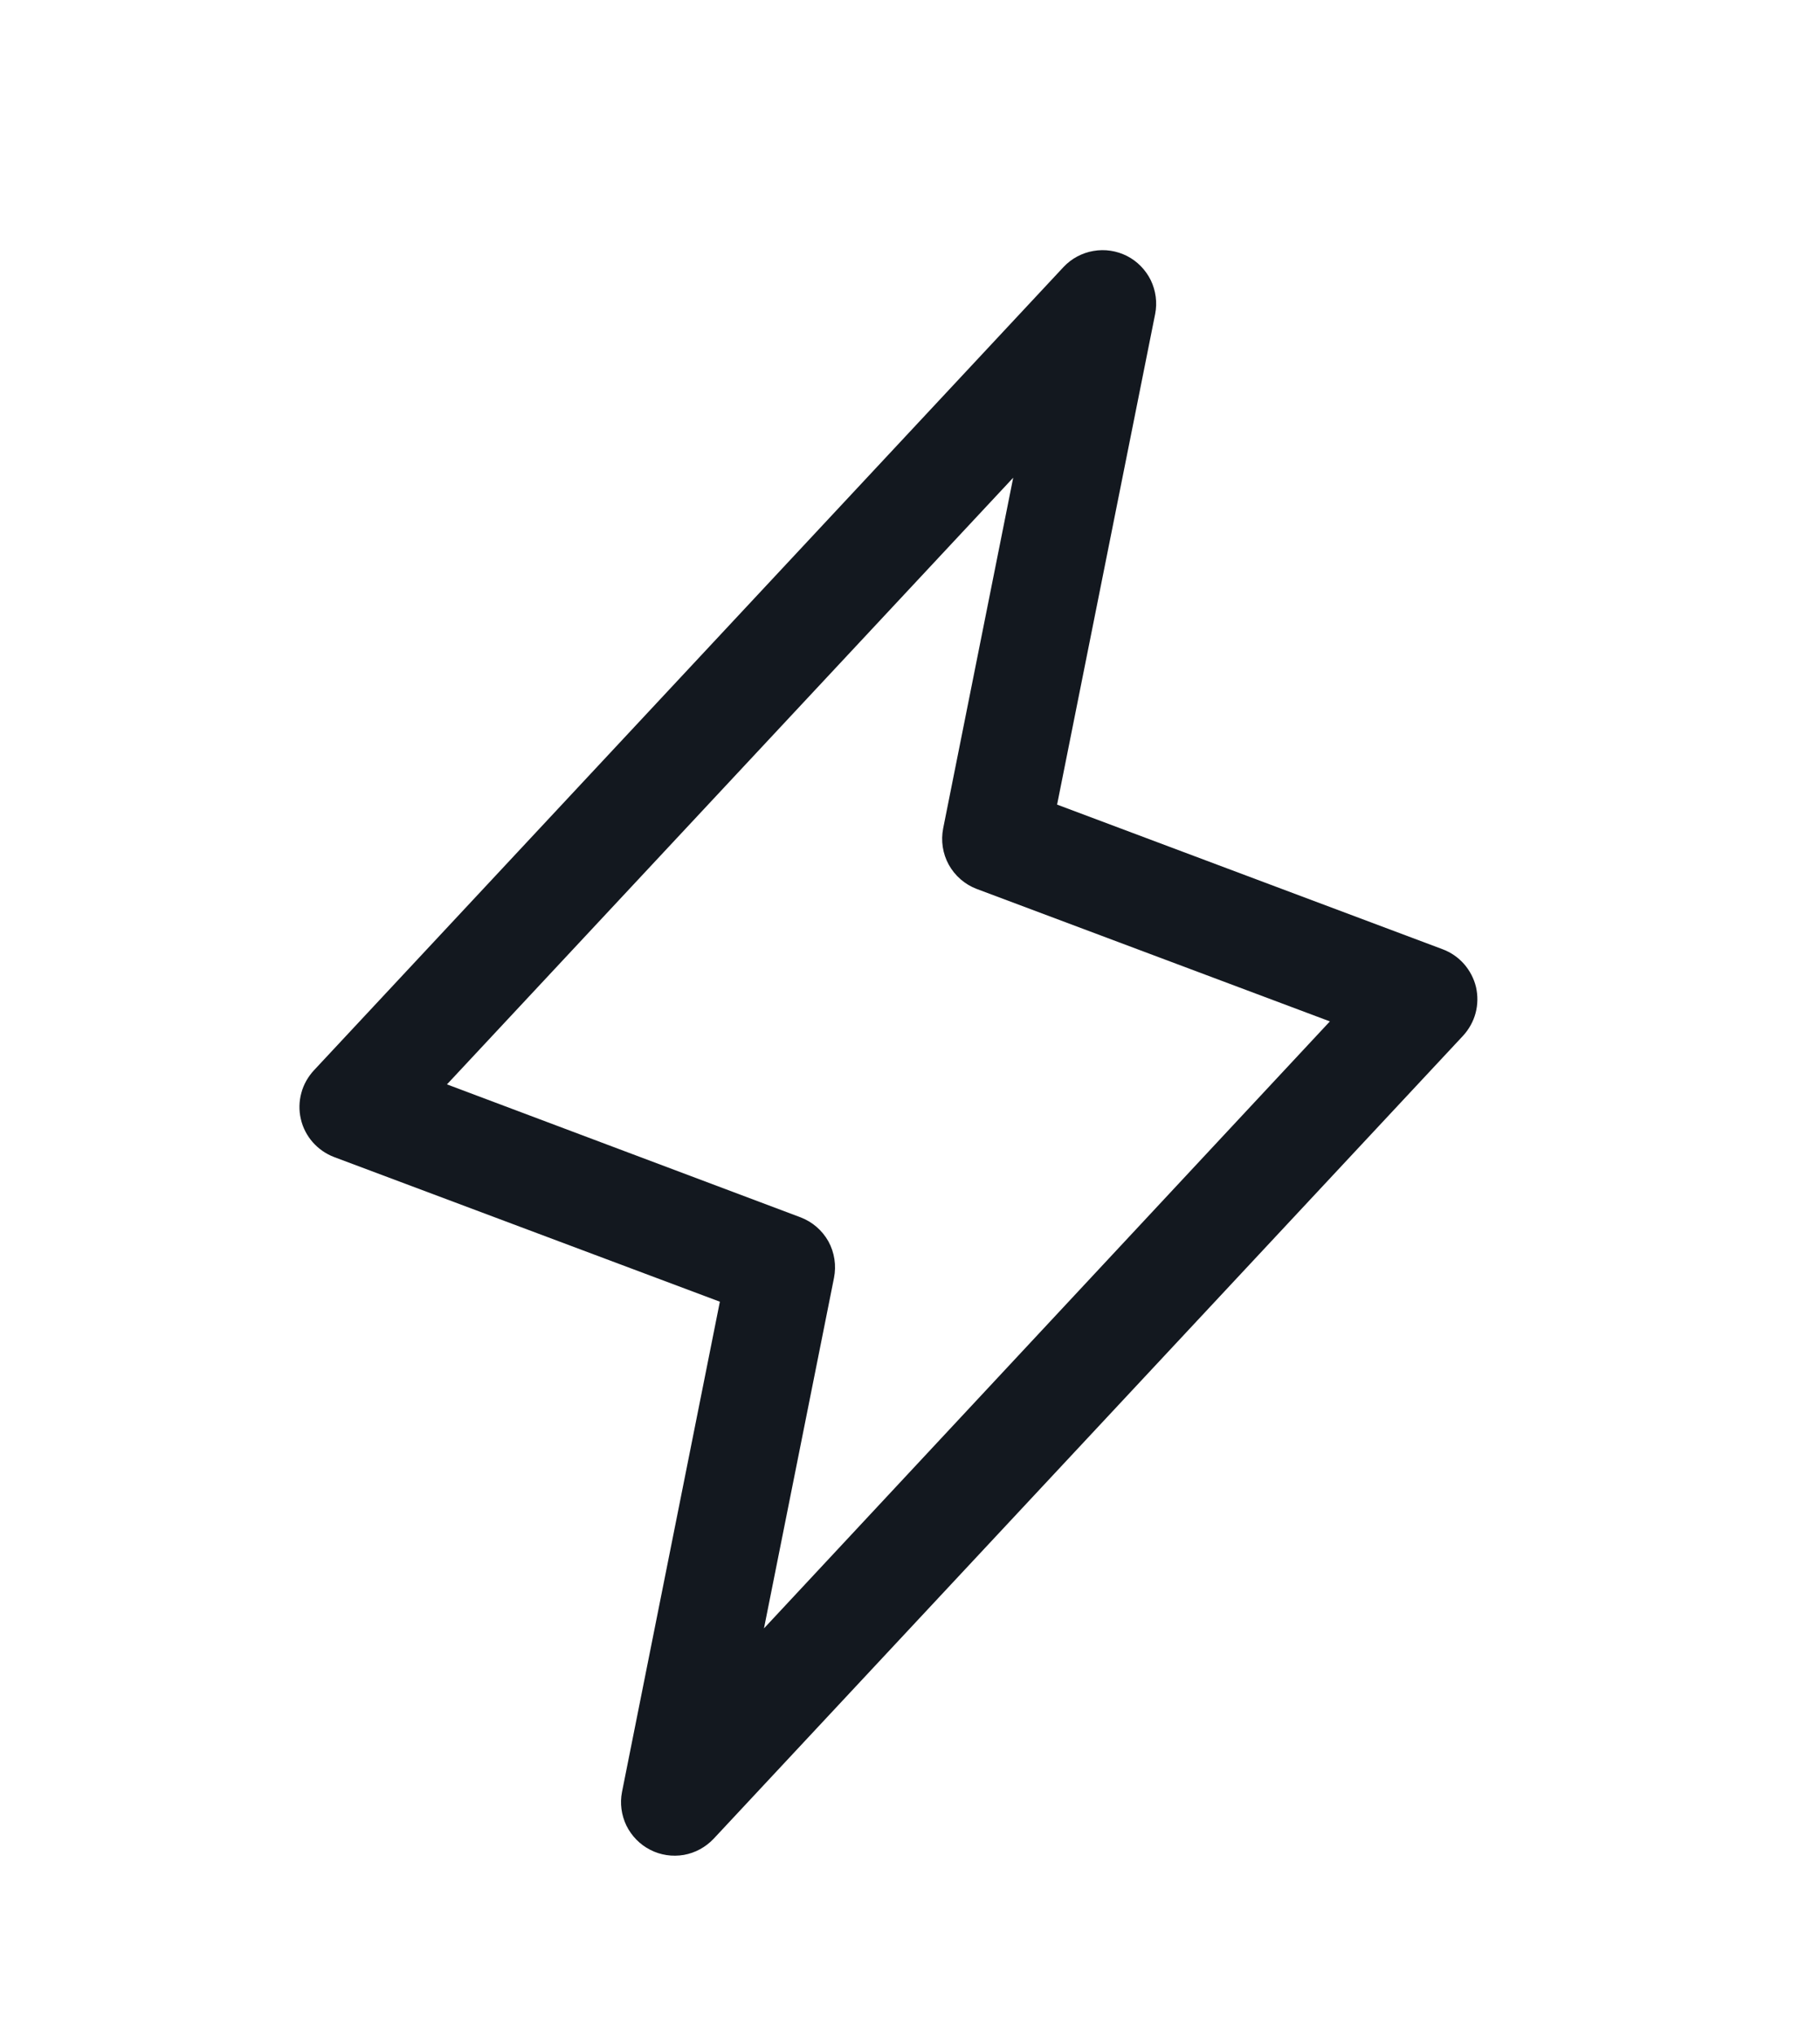 <svg xmlns="http://www.w3.org/2000/svg" width="17" height="19" viewBox="0 0 17 19" fill="none">
  <path d="M13.787 9.216C13.768 9.136 13.729 9.062 13.675 9C13.62 8.938 13.552 8.891 13.474 8.862L9.874 7.512L10.79 2.931C10.811 2.824 10.796 2.714 10.749 2.616C10.701 2.519 10.623 2.439 10.527 2.39C10.43 2.341 10.32 2.324 10.213 2.343C10.107 2.361 10.008 2.414 9.934 2.493L2.934 9.991C2.878 10.051 2.836 10.124 2.815 10.203C2.793 10.283 2.791 10.367 2.81 10.447C2.828 10.528 2.867 10.602 2.921 10.664C2.976 10.726 3.045 10.774 3.122 10.803L6.724 12.153L5.81 16.73C5.789 16.836 5.804 16.946 5.851 17.044C5.899 17.141 5.977 17.221 6.073 17.27C6.17 17.32 6.28 17.336 6.387 17.318C6.494 17.299 6.591 17.246 6.666 17.167L13.666 9.67C13.721 9.61 13.762 9.537 13.783 9.458C13.804 9.379 13.805 9.296 13.787 9.216ZM7.136 15.203L7.79 11.931C7.813 11.815 7.795 11.694 7.738 11.59C7.68 11.487 7.588 11.407 7.477 11.365L4.175 10.124L9.464 4.46L8.81 7.733C8.787 7.849 8.805 7.969 8.862 8.073C8.92 8.177 9.012 8.257 9.122 8.299L12.422 9.536L7.136 15.203Z" fill="#13181F"/>
</svg>